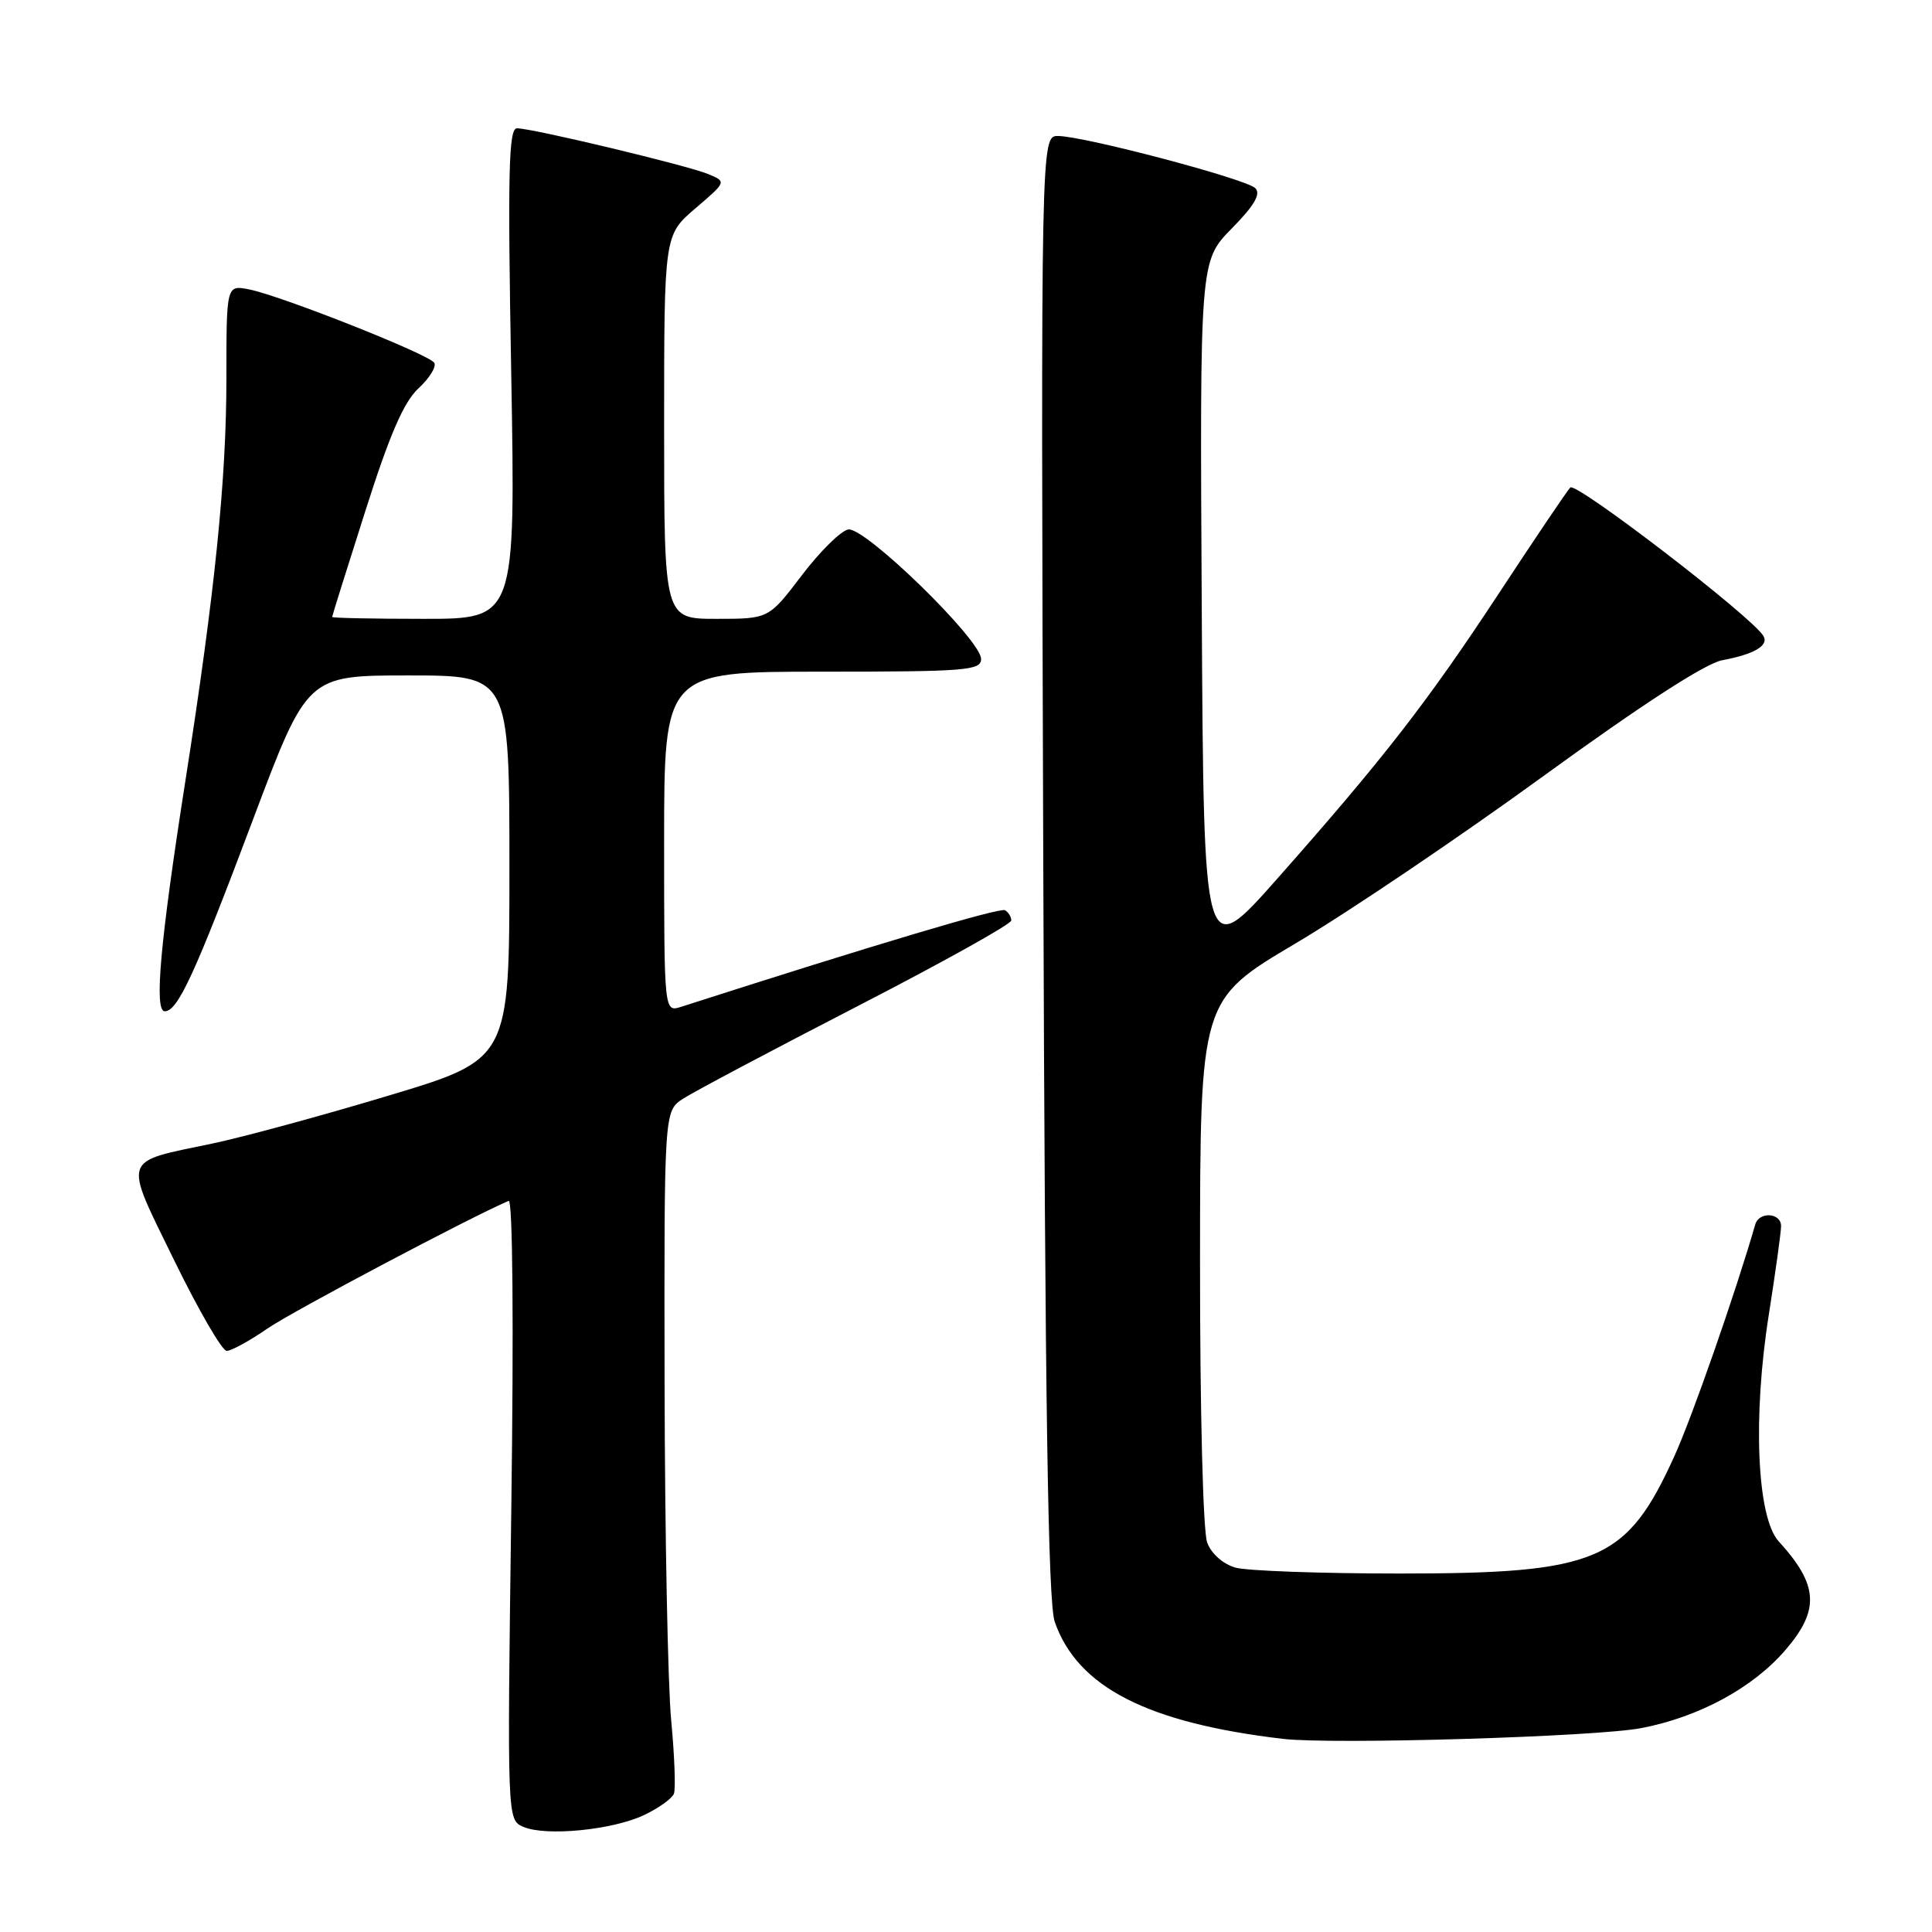 <?xml version="1.0" encoding="UTF-8" standalone="no"?>
<!DOCTYPE svg PUBLIC "-//W3C//DTD SVG 1.1//EN" "http://www.w3.org/Graphics/SVG/1.1/DTD/svg11.dtd" >
<svg xmlns="http://www.w3.org/2000/svg" xmlns:xlink="http://www.w3.org/1999/xlink" version="1.1" viewBox="0 0 256 256">
 <g >
 <path fill="currentColor"
d=" M 85.35 240.50 C 87.27 239.59 89.05 238.32 89.30 237.67 C 89.54 237.02 89.38 232.67 88.94 228.00 C 88.49 223.32 88.10 203.24 88.06 183.37 C 88.00 147.23 88.00 147.23 90.50 145.59 C 91.88 144.69 102.23 139.20 113.50 133.39 C 124.78 127.58 134.00 122.45 134.00 121.97 C 134.00 121.50 133.63 120.89 133.18 120.61 C 132.53 120.21 115.77 125.21 90.25 133.41 C 88.00 134.13 88.00 134.13 88.00 111.57 C 88.00 89.00 88.00 89.00 109.00 89.00 C 128.01 89.00 130.00 88.84 130.00 87.32 C 130.00 84.78 114.56 69.75 112.39 70.16 C 111.40 70.35 108.63 73.09 106.23 76.25 C 101.86 82.00 101.86 82.00 94.93 82.00 C 88.00 82.00 88.00 82.00 88.00 56.58 C 88.00 31.16 88.00 31.16 92.13 27.62 C 96.27 24.08 96.27 24.08 93.88 23.08 C 91.18 21.94 70.55 17.00 68.50 17.00 C 67.40 17.00 67.26 22.72 67.74 49.50 C 68.31 82.00 68.31 82.00 56.16 82.00 C 49.47 82.00 44.00 81.89 44.01 81.75 C 44.01 81.61 45.99 75.29 48.41 67.71 C 51.62 57.61 53.50 53.26 55.45 51.46 C 56.92 50.10 57.86 48.57 57.54 48.07 C 56.85 46.95 37.31 39.21 33.02 38.35 C 30.00 37.75 30.00 37.75 30.00 50.13 C 30.00 63.54 28.48 78.47 24.56 103.50 C 21.22 124.85 20.40 134.00 21.83 134.00 C 23.56 134.00 25.82 129.08 33.56 108.50 C 40.71 89.50 40.71 89.50 54.11 89.50 C 67.50 89.50 67.50 89.50 67.50 114.93 C 67.50 140.37 67.50 140.37 51.50 145.17 C 42.70 147.82 32.18 150.68 28.12 151.53 C 16.01 154.06 16.31 153.13 23.07 166.98 C 26.30 173.59 29.43 179.00 30.04 179.00 C 30.64 179.00 33.08 177.67 35.45 176.03 C 38.78 173.74 62.33 161.28 67.40 159.12 C 67.94 158.89 68.08 175.54 67.75 199.93 C 67.20 241.14 67.20 241.14 69.35 242.07 C 72.34 243.35 81.16 242.49 85.35 240.50 Z  M 217.50 228.98 C 225.17 227.50 232.30 223.63 236.61 218.60 C 241.16 213.29 240.95 210.01 235.68 204.23 C 232.80 201.06 232.22 187.76 234.39 174.12 C 235.27 168.51 236.00 163.26 236.00 162.46 C 236.00 160.68 233.08 160.50 232.58 162.25 C 229.99 171.23 224.24 187.71 221.89 192.89 C 215.55 206.88 211.77 208.50 185.50 208.50 C 175.05 208.50 165.25 208.15 163.71 207.72 C 162.08 207.26 160.53 205.90 159.96 204.41 C 159.41 202.95 159.00 187.07 159.01 167.18 C 159.02 132.50 159.02 132.50 171.68 125.00 C 178.64 120.88 193.43 110.89 204.53 102.82 C 217.51 93.39 225.96 87.91 228.18 87.49 C 232.47 86.69 234.44 85.52 233.65 84.25 C 232.05 81.65 208.81 63.80 208.07 64.60 C 207.61 65.09 203.39 71.35 198.69 78.50 C 189.14 93.03 183.38 100.45 169.21 116.47 C 159.50 127.43 159.50 127.43 159.24 81.01 C 158.98 34.60 158.98 34.60 163.19 30.30 C 166.22 27.22 167.10 25.70 166.33 24.93 C 165.11 23.71 143.73 18.06 140.21 18.02 C 137.92 18.00 137.92 18.00 138.24 114.75 C 138.48 186.57 138.87 212.38 139.76 214.91 C 142.79 223.56 152.03 228.29 170.00 230.41 C 176.61 231.18 211.50 230.14 217.50 228.98 Z "/>
</g>
</svg>